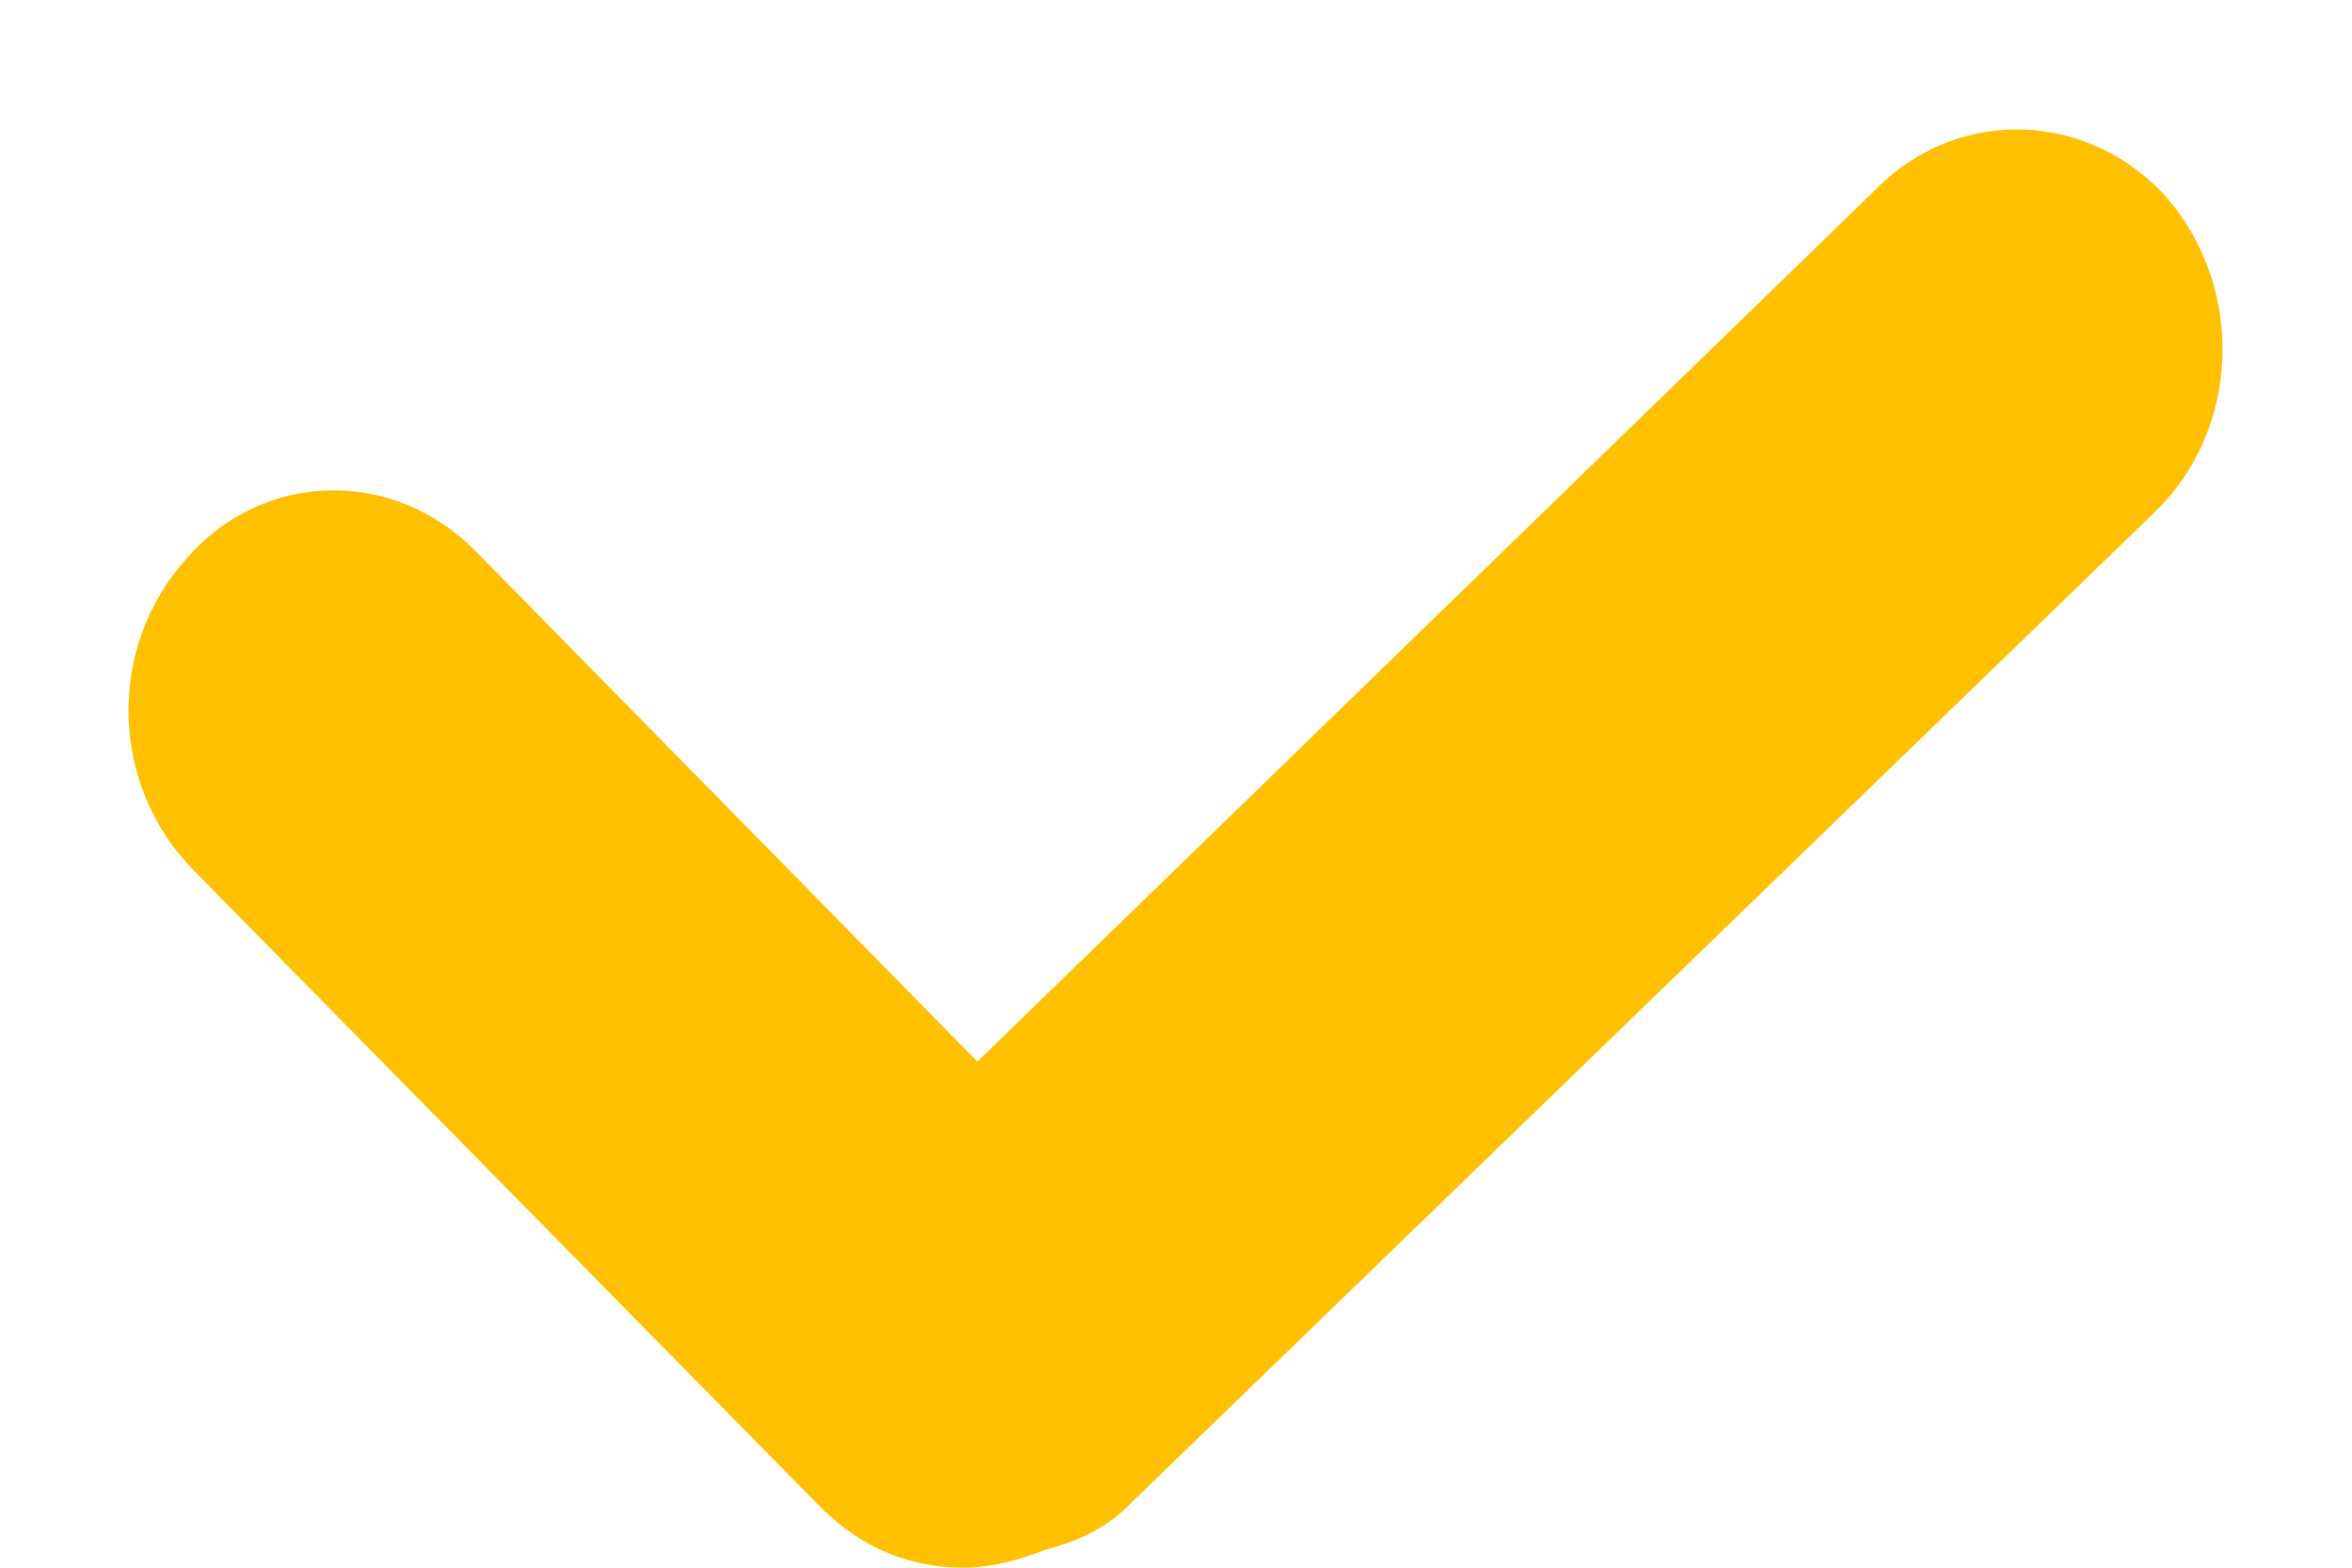 <svg width="18" height="12" viewBox="0 0 18 12" fill="none" xmlns="http://www.w3.org/2000/svg">
<path d="M16.498 3.913L8.67 11.491C8.485 11.689 8.247 11.802 8.009 11.859C7.797 11.943 7.586 12 7.374 12C6.977 12 6.607 11.859 6.29 11.547L1.476 6.656C0.842 6.005 0.815 4.959 1.424 4.28C2.005 3.602 3.01 3.573 3.645 4.224L7.48 8.126L14.382 1.424C15.017 0.802 16.022 0.859 16.604 1.537C17.186 2.244 17.133 3.291 16.498 3.913Z" fill="#FFC000"/>
</svg>
